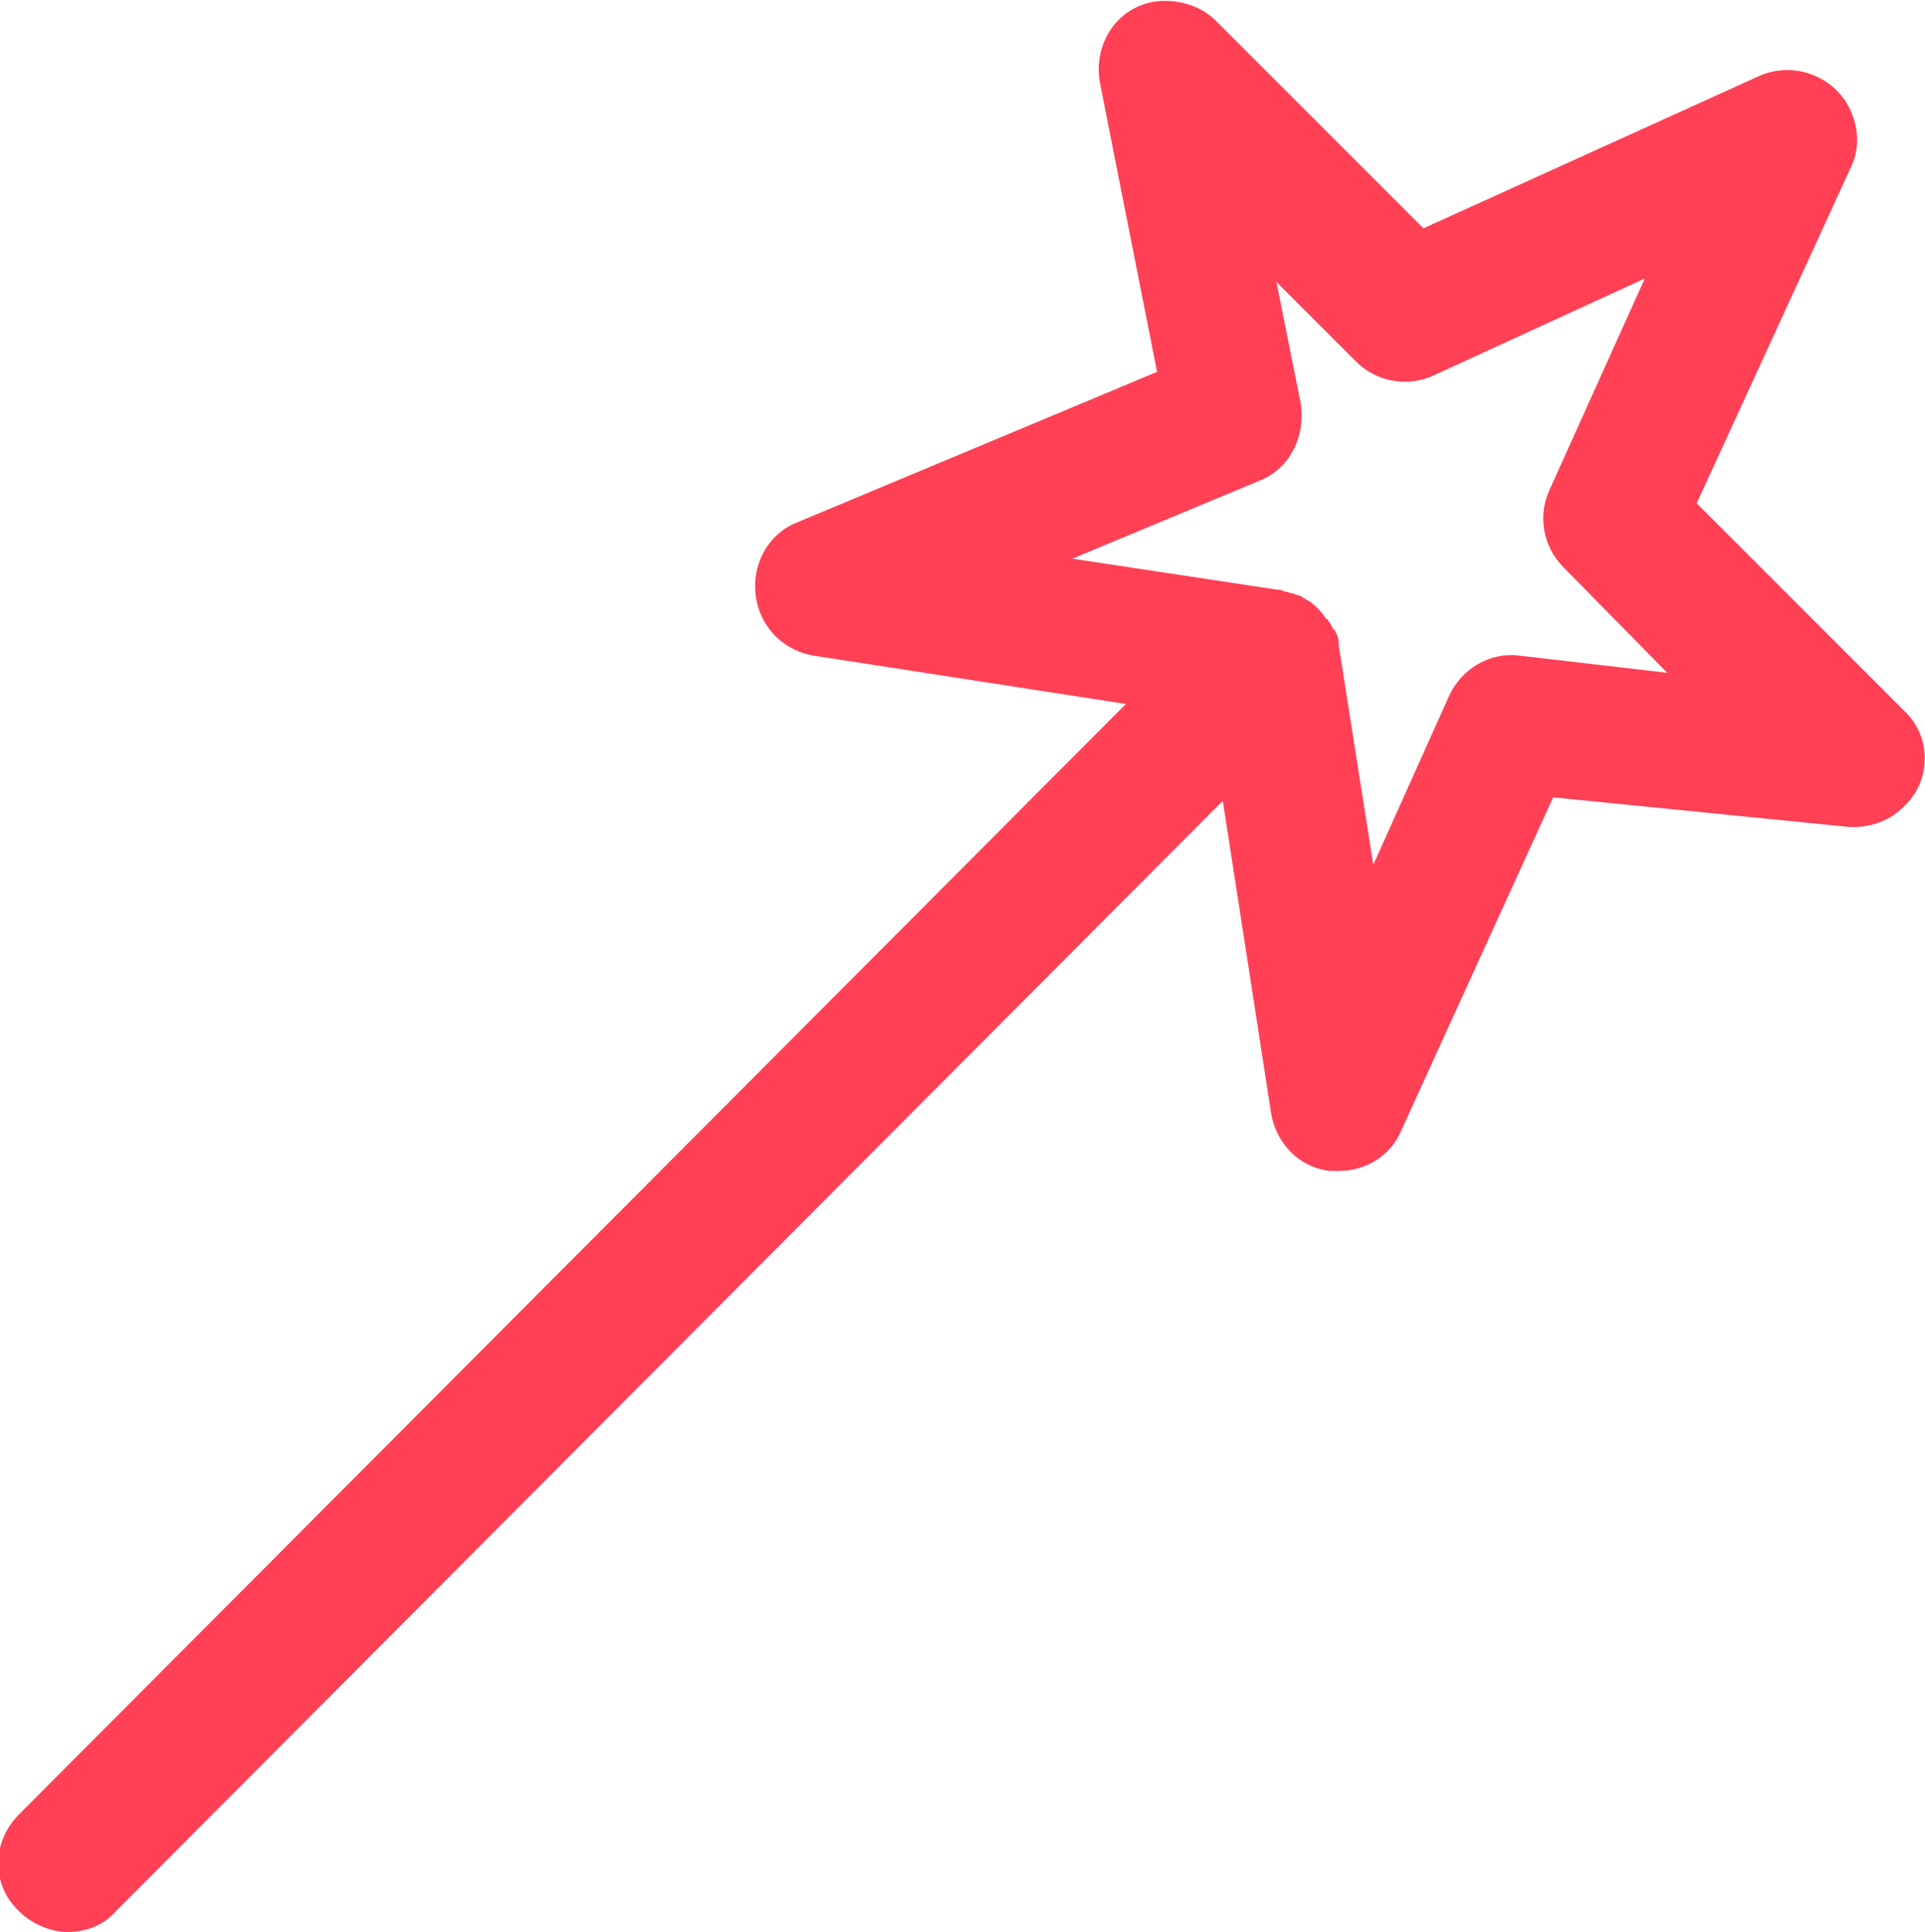 <?xml version="1.0" encoding="utf-8"?>
<!-- Generator: Adobe Illustrator 19.1.0, SVG Export Plug-In . SVG Version: 6.00 Build 0)  -->
<svg version="1.1" id="Layer_1" xmlns="http://www.w3.org/2000/svg" xmlns:xlink="http://www.w3.org/1999/xlink" x="0px" y="0px"
	 viewBox="-93 95.3 111.3 111.7" style="enable-background:new -93 95.3 111.3 111.7;" xml:space="preserve">
<style type="text/css">
	.st0{fill:#FF4055;}
</style>
<path class="st0" d="M17.1,136.4l-12-12L14,105c0.5-1,0.5-2.2,0-3.3c-0.9-2-3.3-2.9-5.3-2l-19.4,8.8l-12-12
	c-0.9-0.9-2.3-1.3-3.6-1.1c-2.2,0.4-3.5,2.5-3.1,4.7l3.3,16.7l-20.8,8.7c-1.3,0.5-2.2,1.7-2.4,3.1c-0.3,2.2,1.1,4.2,3.3,4.6
	l18.1,2.8l-64,64.2c-1.6,1.6-1.6,4.1,0,5.6c0.7,0.7,1.8,1.2,2.8,1.2c1.1,0,2.1-0.4,2.8-1.2l64-64.2l2.8,18.1
	c0.3,1.7,1.6,3.1,3.4,3.3c0.2,0,0.4,0,0.5,0v0c1.6,0,3-0.9,3.6-2.3l8.8-19.3l17,1.7c1.2,0.1,2.4-0.3,3.2-1.1
	C18.7,140.5,18.7,137.9,17.1,136.4z M-5.2,133.2c-1.7-0.2-3.3,0.8-4,2.3l-4.4,9.8l-2-12.7c0,0,0-0.1,0-0.1c0,0,0-0.1,0-0.1
	c0-0.2-0.1-0.4-0.2-0.6c0,0,0-0.1-0.1-0.1c-0.1-0.2-0.2-0.4-0.3-0.5c0,0,0-0.1-0.1-0.1c-0.3-0.4-0.6-0.8-1.1-1.1
	c-0.1,0-0.1-0.1-0.2-0.1c-0.1-0.1-0.3-0.2-0.4-0.2c-0.1,0-0.2-0.1-0.3-0.1c-0.1,0-0.3-0.1-0.4-0.1c-0.1,0-0.2-0.1-0.3-0.1
	c0,0,0,0-0.1,0l-11.9-1.8l10.8-4.5c1.8-0.7,2.7-2.6,2.4-4.5l-1.4-7l4.6,4.6c1.2,1.2,3,1.5,4.5,0.8l12.2-5.6l-5.5,12.2
	c-0.7,1.5-0.4,3.3,0.8,4.5l6,6.1L-5.2,133.2z"/>
</svg>
